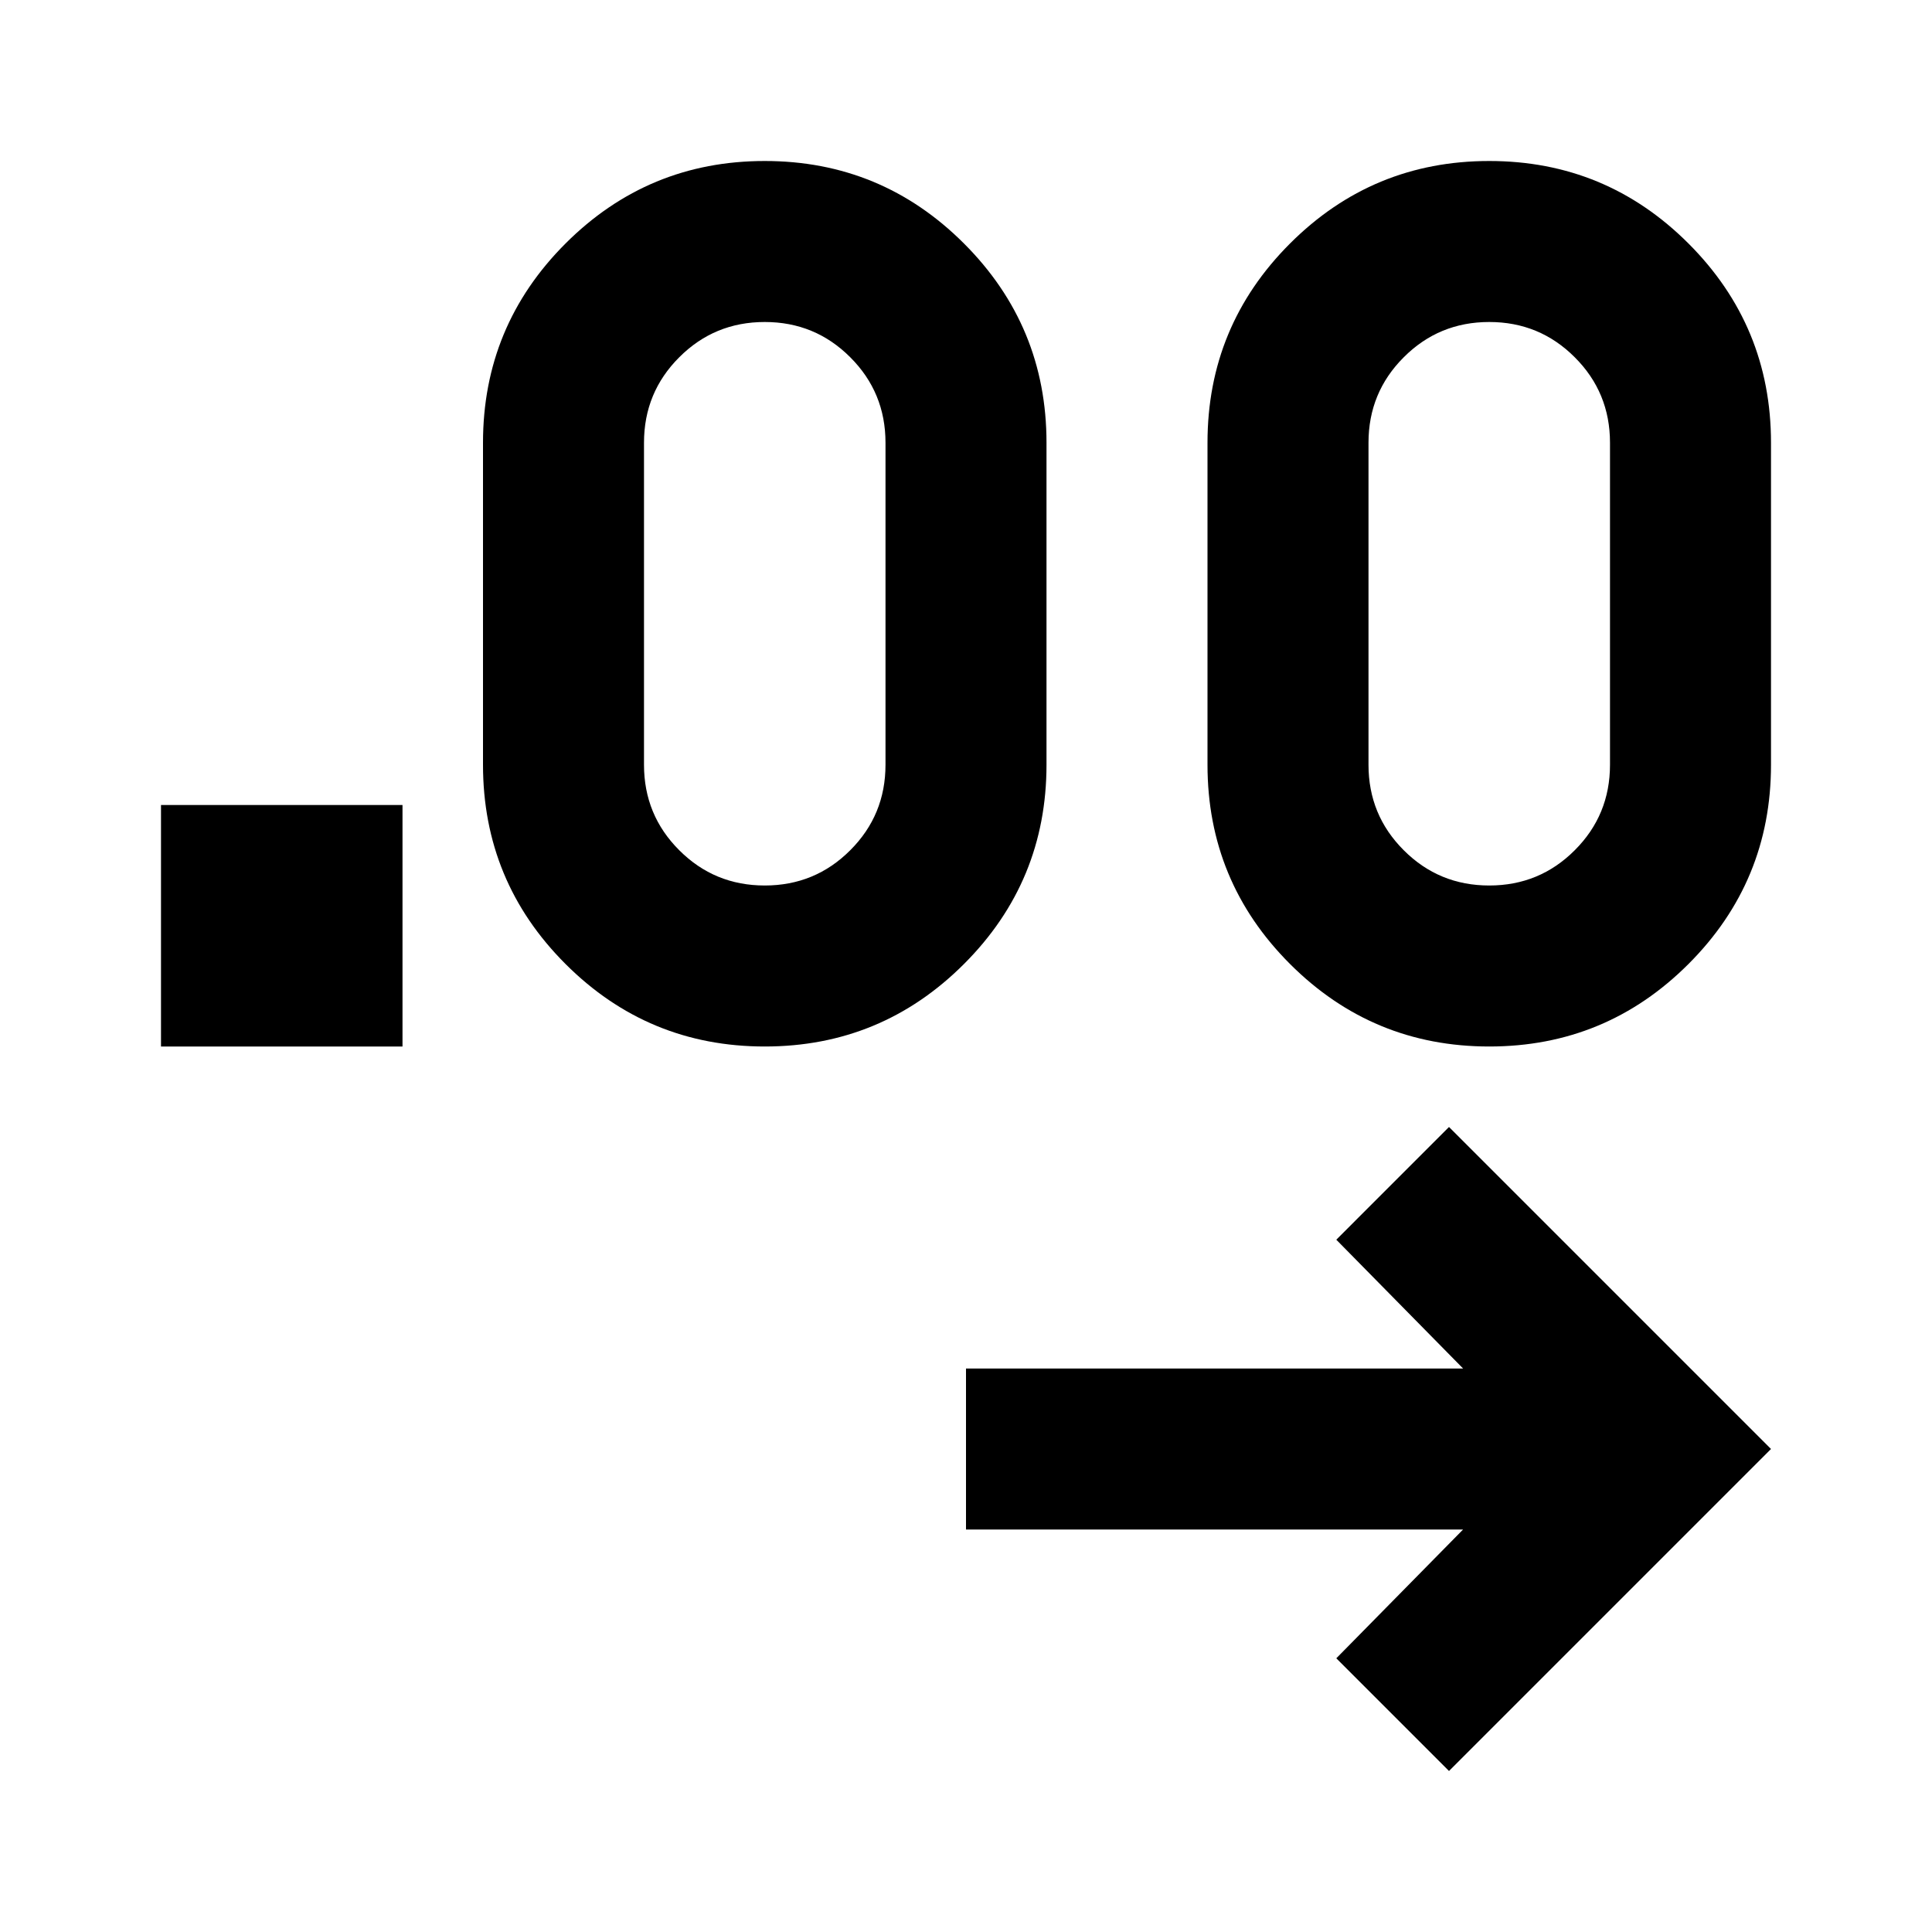 <svg xmlns="http://www.w3.org/2000/svg" viewBox="0 0 24 24"><path d="m18 22-1.4-1.4 1.575-1.6H12v-2h6.175L16.6 15.4 18 14l4 4ZM2 13v-3h3v3Zm7.5 0q-1.45 0-2.475-1.025Q6 10.95 6 9.5v-4q0-1.45 1.025-2.475Q8.05 2 9.5 2q1.45 0 2.475 1.025Q13 4.05 13 5.5v4q0 1.45-1.025 2.475Q10.95 13 9.5 13Zm9 0q-1.45 0-2.475-1.025Q15 10.95 15 9.5v-4q0-1.45 1.025-2.475Q17.05 2 18.5 2q1.45 0 2.475 1.025Q22 4.05 22 5.5v4q0 1.45-1.025 2.475Q19.95 13 18.5 13Zm-9-2q.625 0 1.062-.438Q11 10.125 11 9.5v-4q0-.625-.438-1.062Q10.125 4 9.5 4t-1.062.438Q8 4.875 8 5.5v4q0 .625.438 1.062Q8.875 11 9.5 11Zm9 0q.625 0 1.062-.438Q20 10.125 20 9.5v-4q0-.625-.438-1.062Q19.125 4 18.5 4t-1.062.438Q17 4.875 17 5.5v4q0 .625.438 1.062.437.438 1.062.438Z"/></svg>
